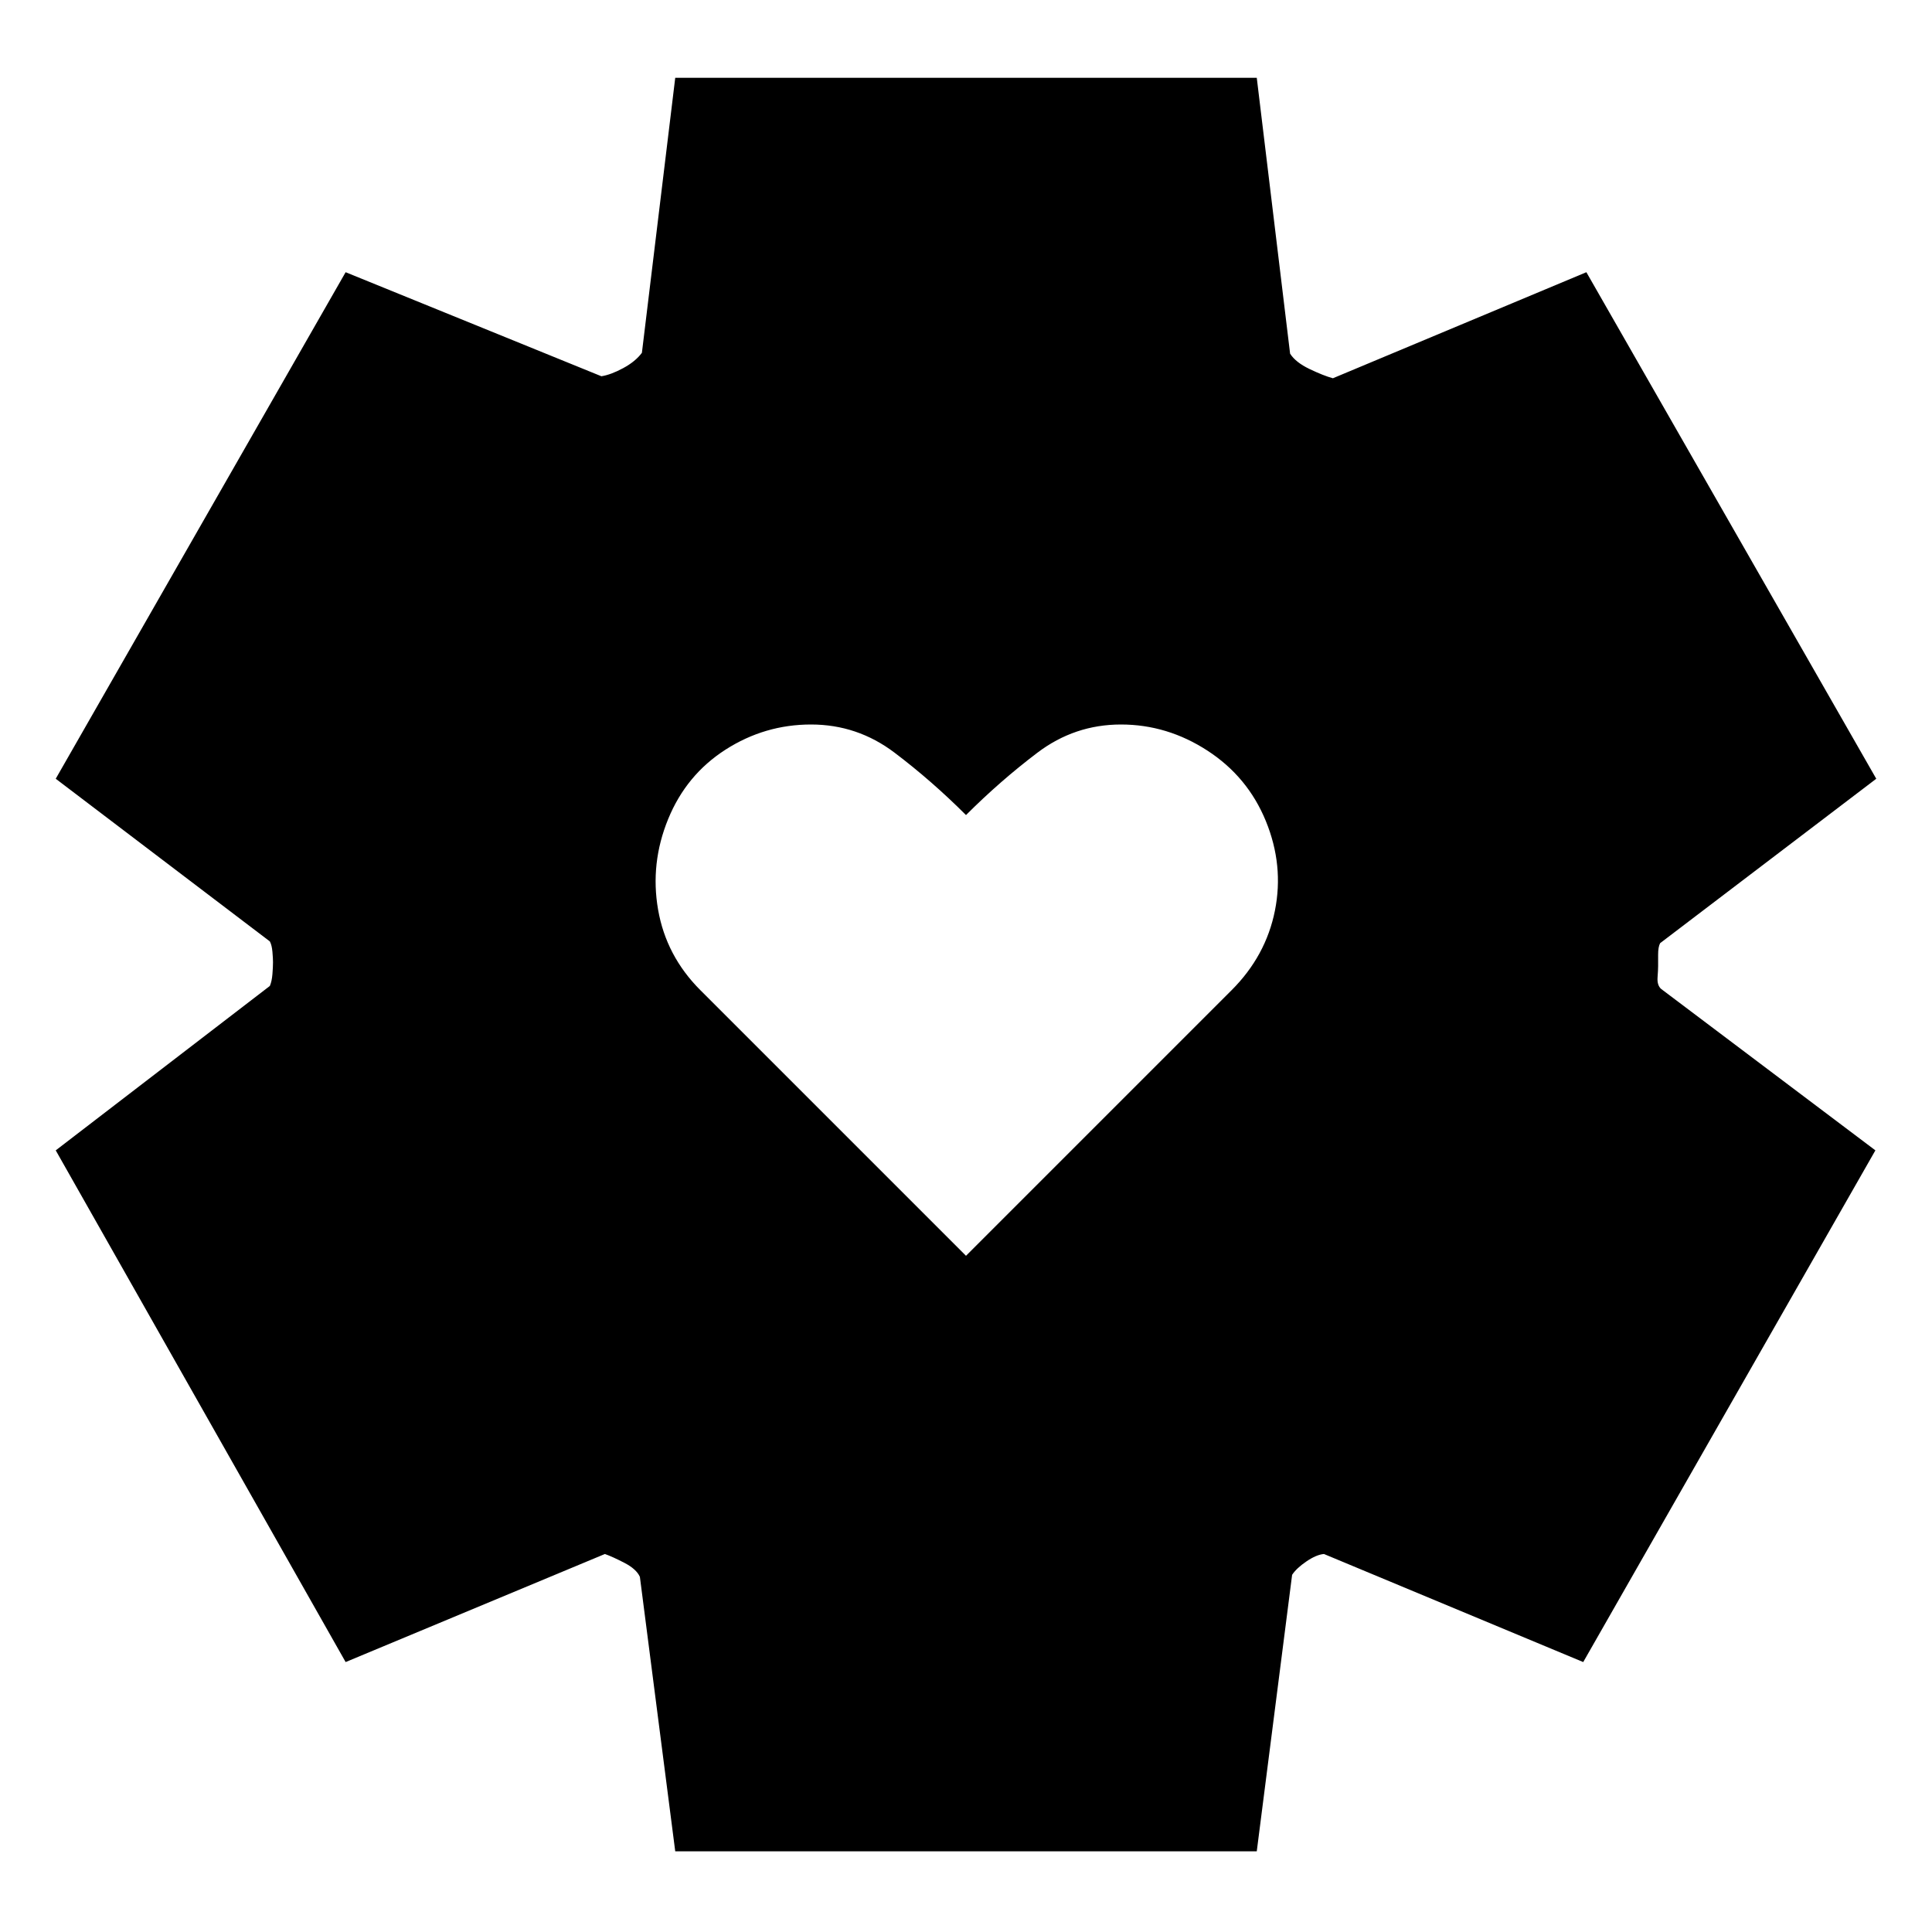 <svg xmlns="http://www.w3.org/2000/svg" height="20" viewBox="0 -960 960 960" width="20"><path d="m480-336 132-132q17-17 21.5-39.5T629-552q-9-22-29-35t-43-13q-23 0-41.5 14T480-555q-17-17-35.5-31T403-600q-23 0-42.5 12.5T332-553q-9 22-5 45t21 40l132 132ZM335.521-40.087l-17.565-136.391q-1.739-3.87-7.695-6.956-5.957-3.087-9.696-4.392L171.739-134.13 27.695-388.391l106.392-81.696q1-2.304 1.282-5.891.283-3.587.283-5.892 0-1.869-.283-5.173-.282-3.305-1.282-5.174L27.695-573.043 171.74-824.74l127.087 51.696q4.739-.739 10.848-4.043 6.108-3.304 9.282-7.609l16.565-136.652h288.958l16.565 137.087q2.739 4.304 9.63 7.609 6.891 3.304 11.63 4.608l125.957-52.696 144.044 251.697-107.392 81.695q-1 1.87-1 5.674V-480q0 1.87-.282 5.674-.283 3.804 1.717 5.674l106.522 80.261L786.696-134.13 657.87-187.826q-3.74.305-8.696 3.674-4.956 3.37-7.13 6.674L624.479-40.086H335.521Z"/></svg>